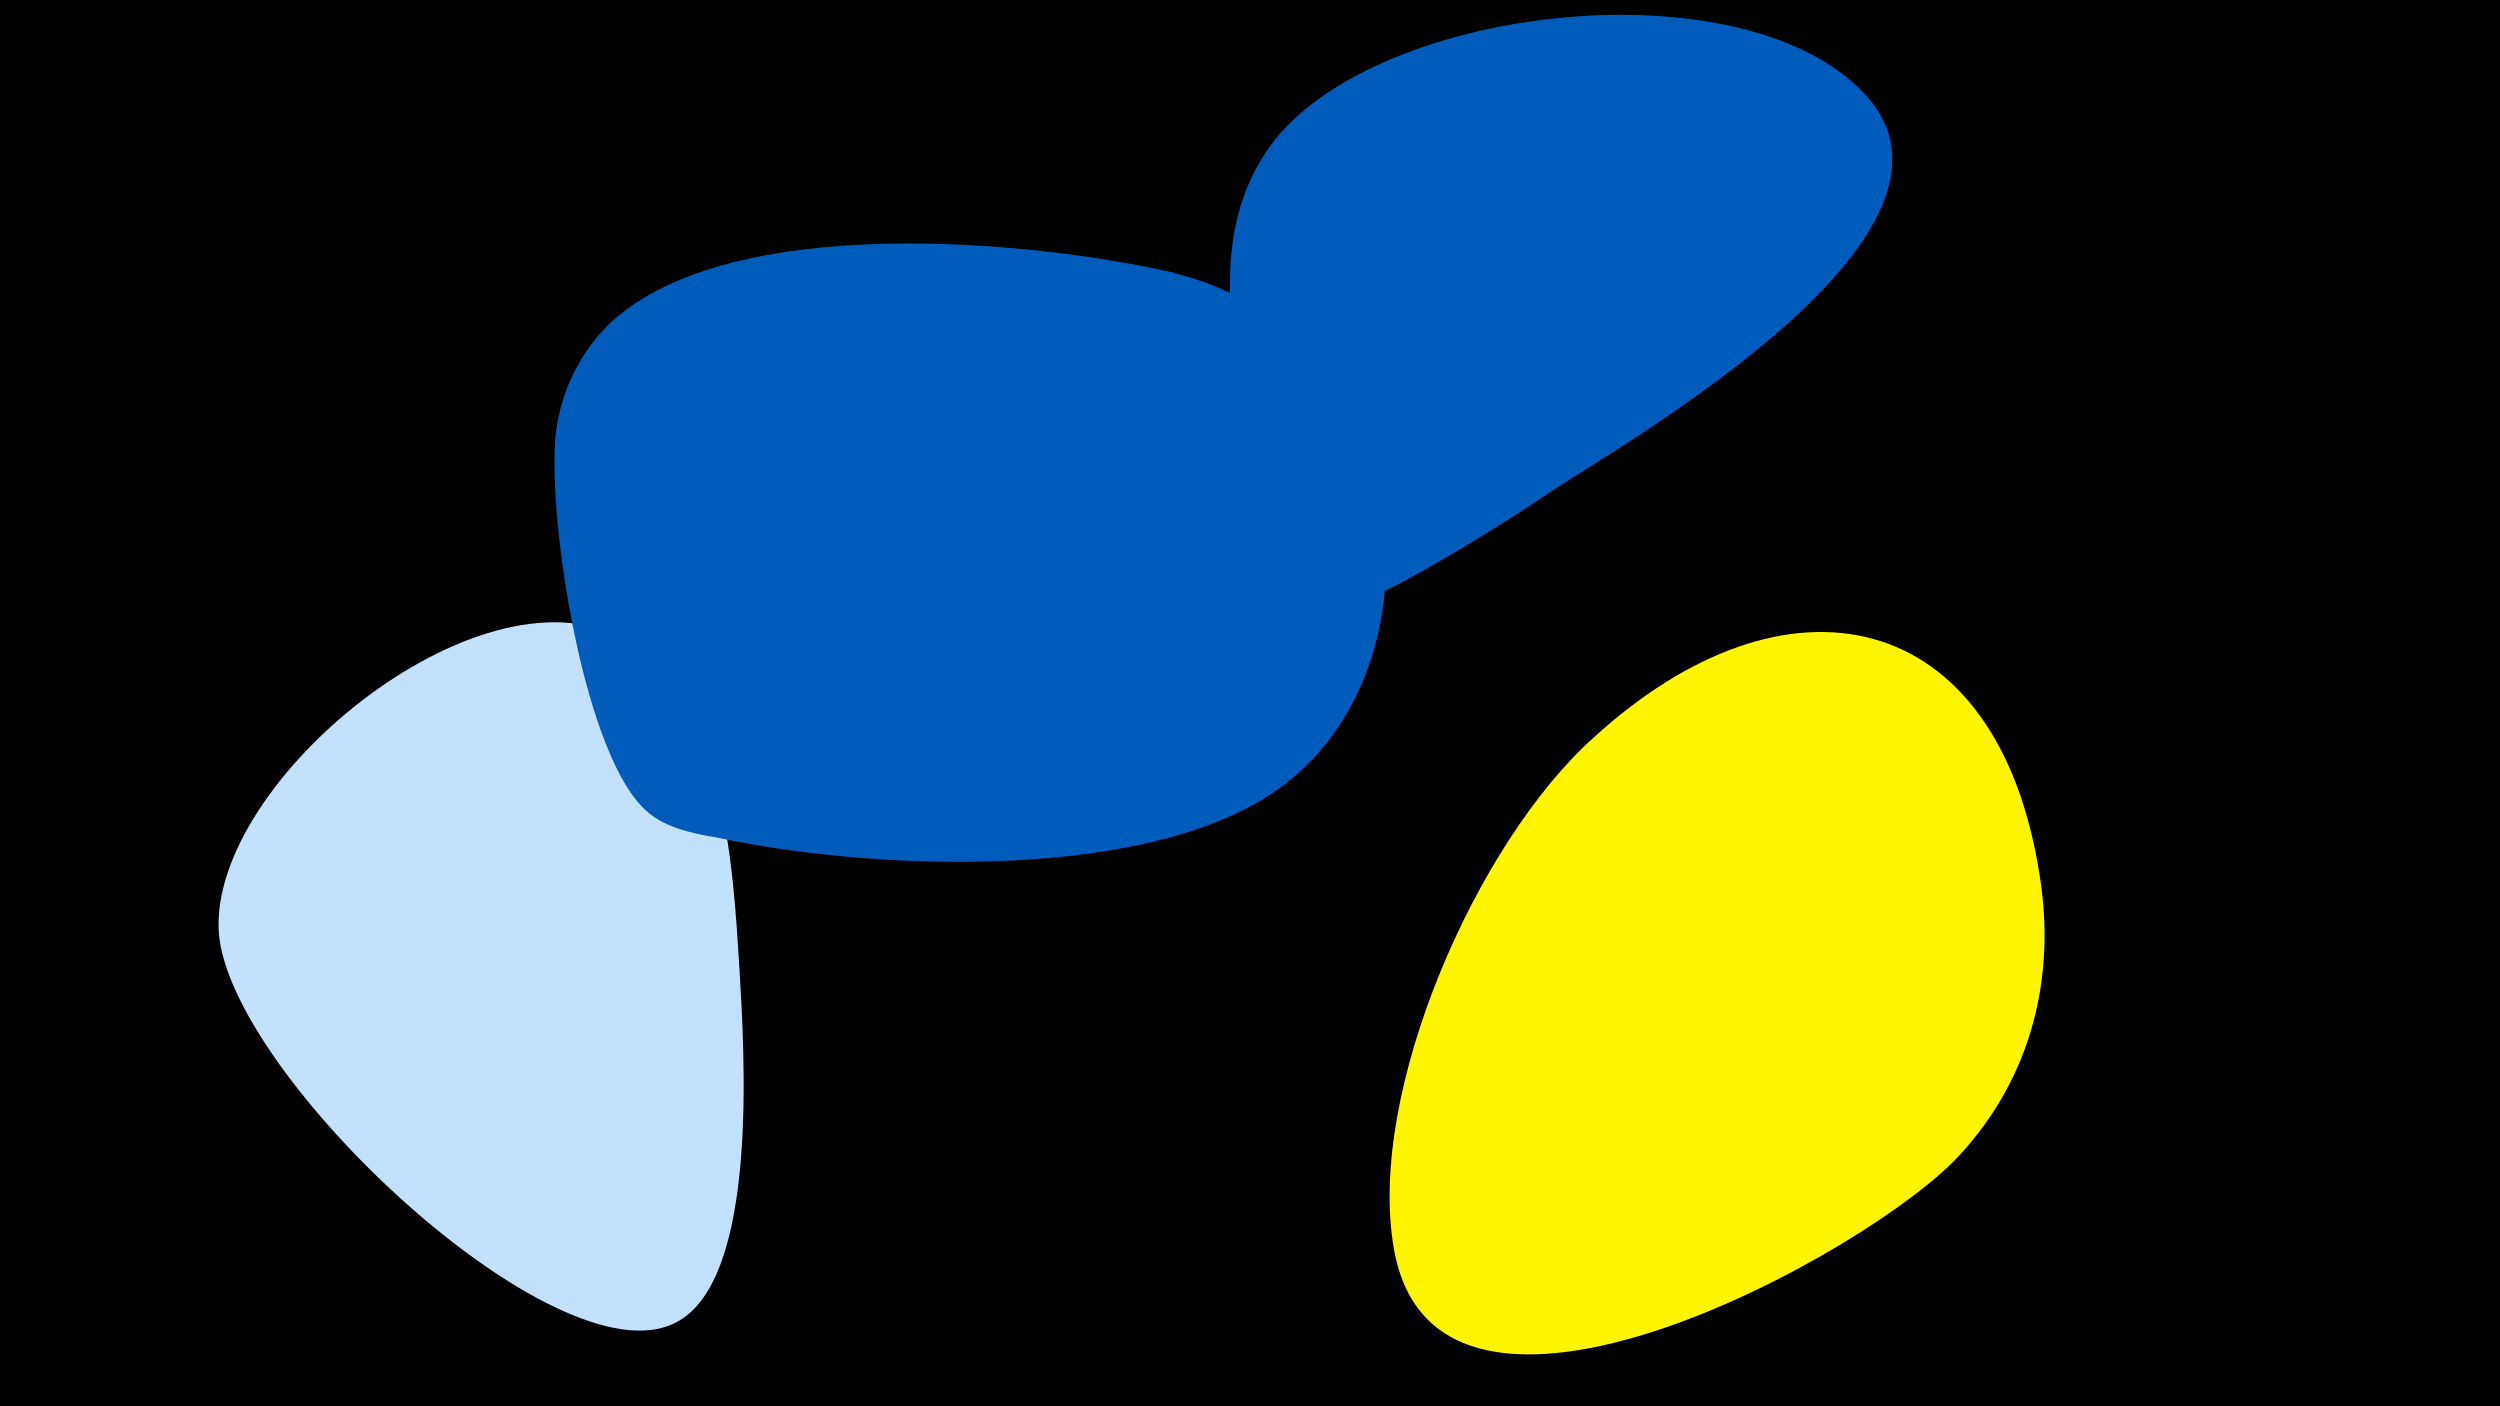 <svg width="1200" height="675" viewBox="-500 -500 1200 675" xmlns="http://www.w3.org/2000/svg"><path d="M-500-500h1200v675h-1200z" fill="#000"/><path d="M-145-34c-3-48-7-133-57-160-69-36-197 69-193 141 4 68 162 217 219 188 41-20 33-133 31-169z"  fill="#c2e1ff" /><path d="M64-369c-70-16-212-29-270 23-15 14-24 32-27 52-5 38 12 151 41 181 9 10 24 13 36 15 74 16 210 22 272-25 82-62 60-220-53-246z"  fill="#005bbb" /><path d="M394-456c-60-62-237-41-285 27-28 40-18 88-11 133 4 25 7 73 28 91 12 11 107-51 120-60 38-25 213-125 148-191z"  fill="#005bbb" /><path d="M479-80c-20-129-121-151-214-66-56 50-109 170-96 245 20 118 231 1 272-45 34-37 46-85 38-134z"  fill="#fff500" /></svg>